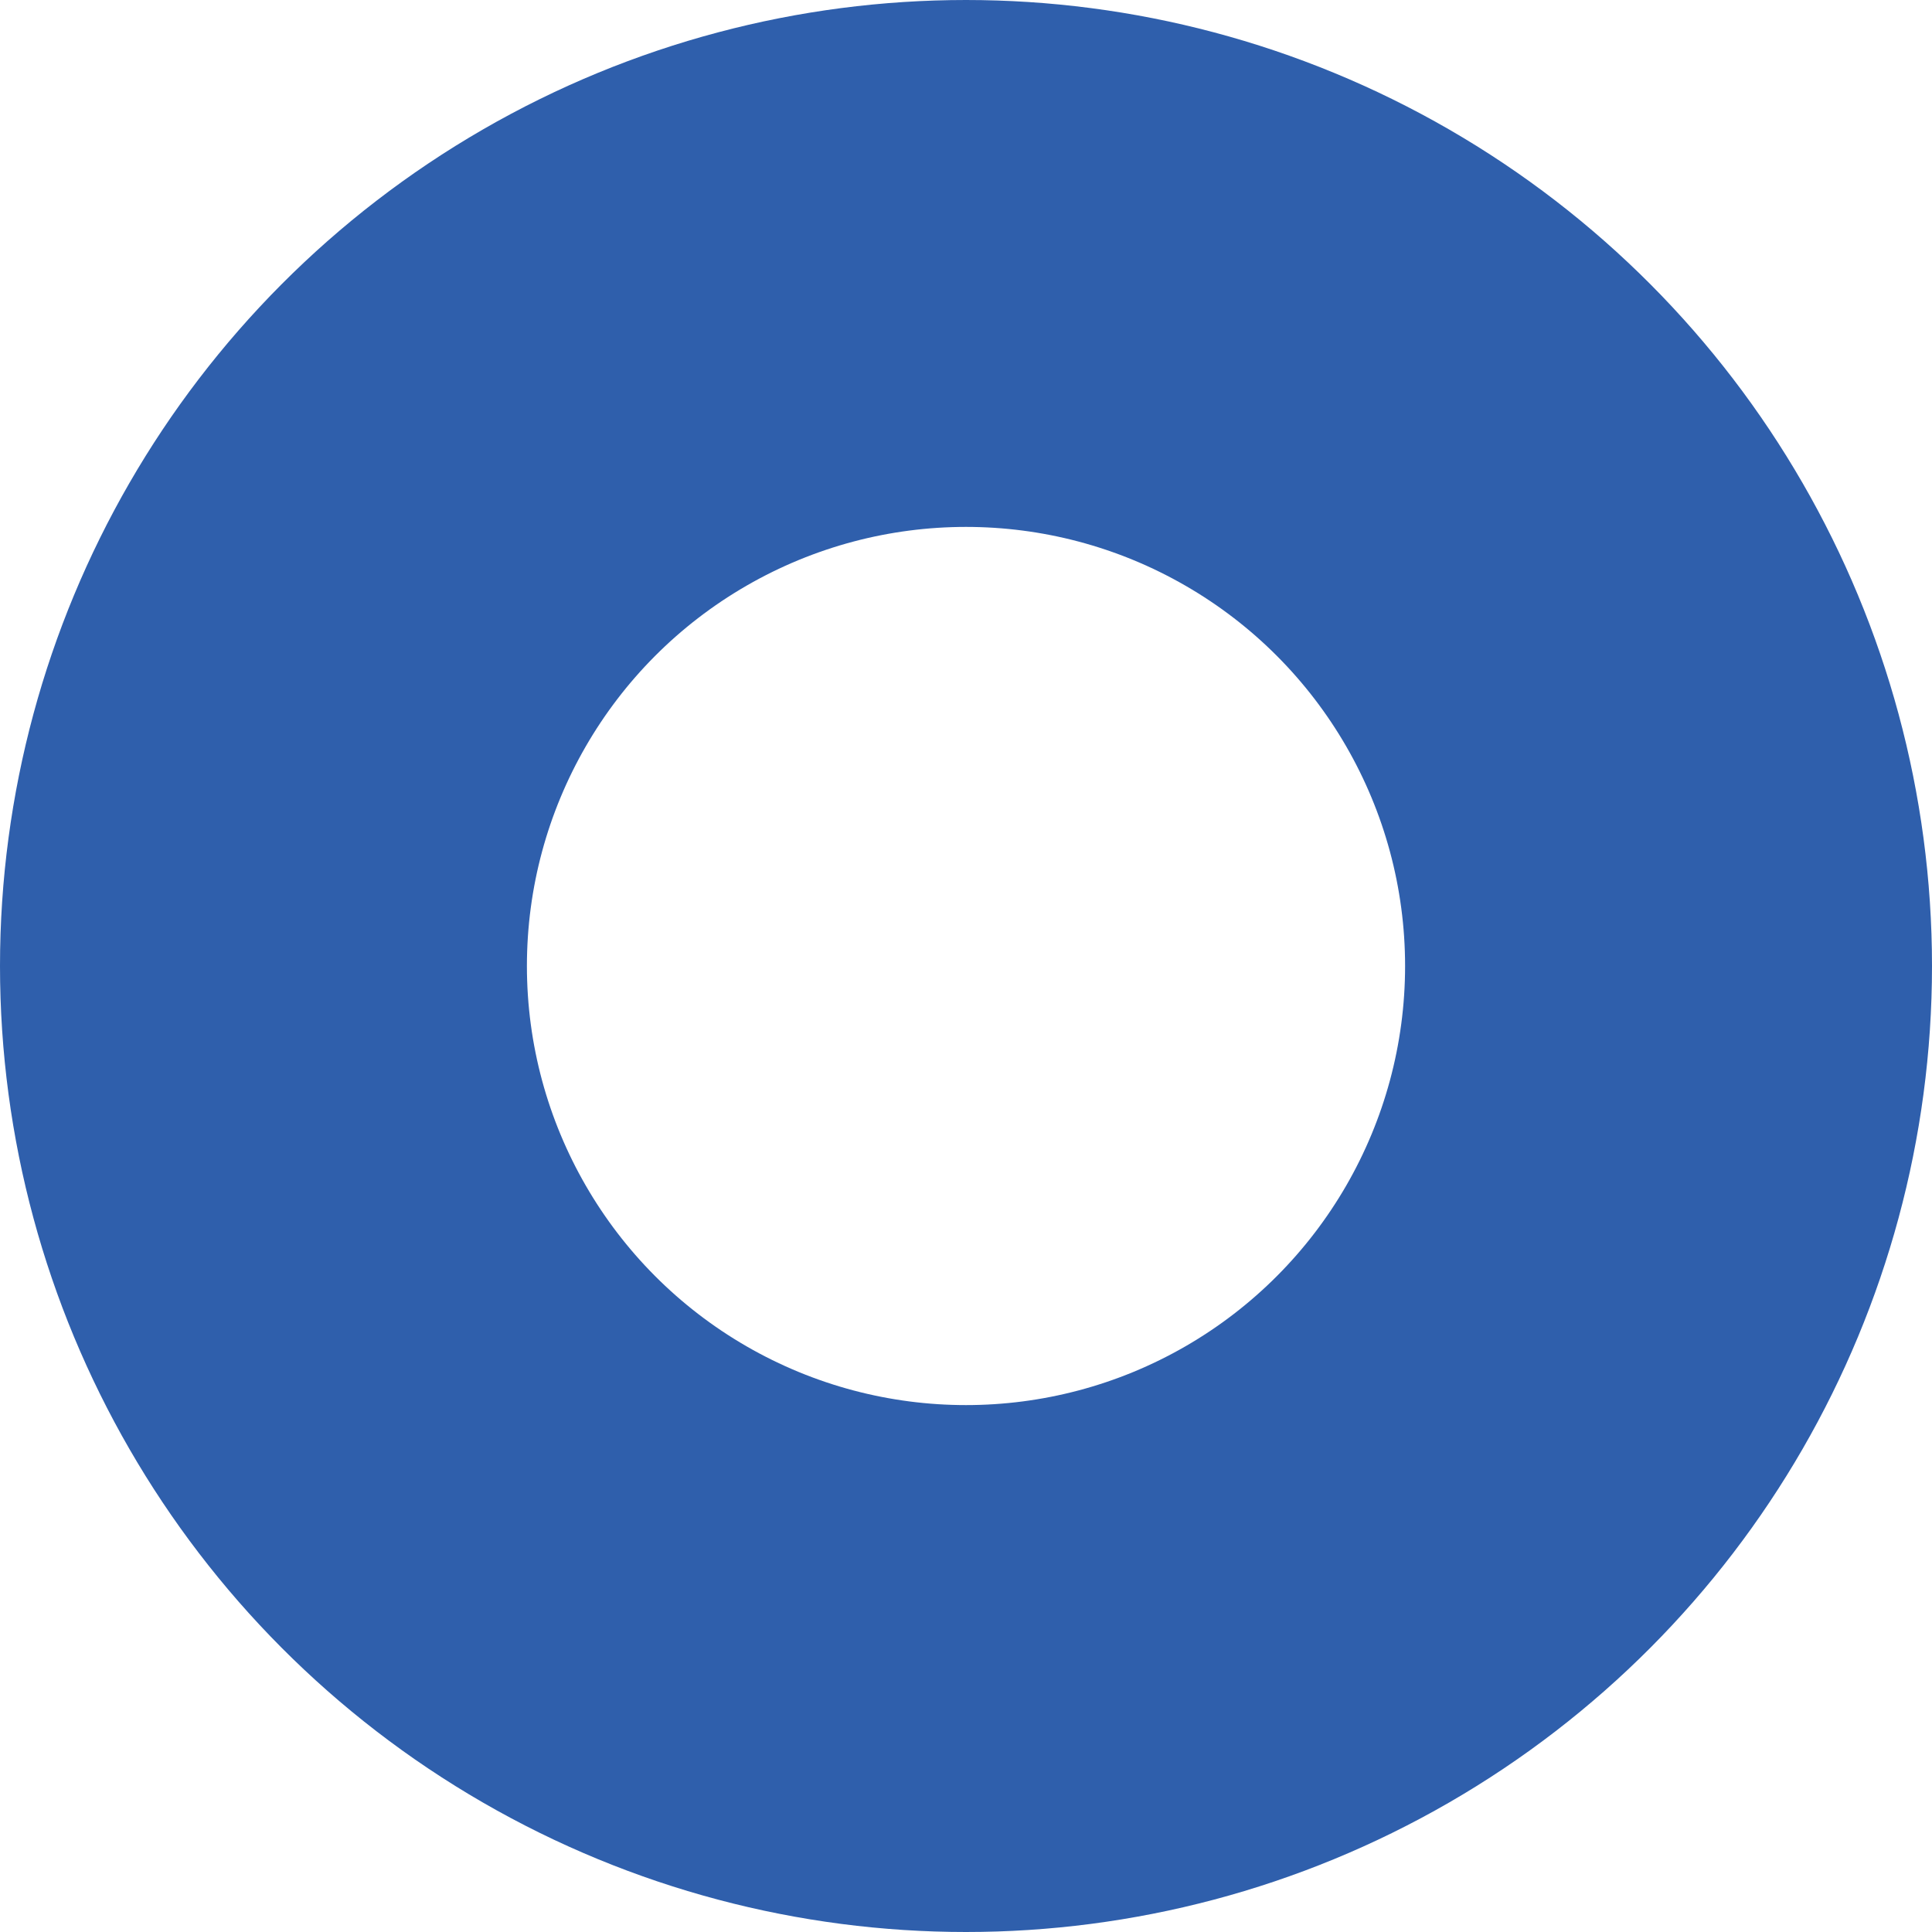 <svg width="11" height="11" viewBox="0 0 11 11" fill="none" xmlns="http://www.w3.org/2000/svg">
<g id="Ellipse 6">
<circle id="Ellipse 6_2" cx="5.5" cy="5.5" r="4" stroke="#2F5FAC" stroke-width="3"/>
</g>
</svg>
